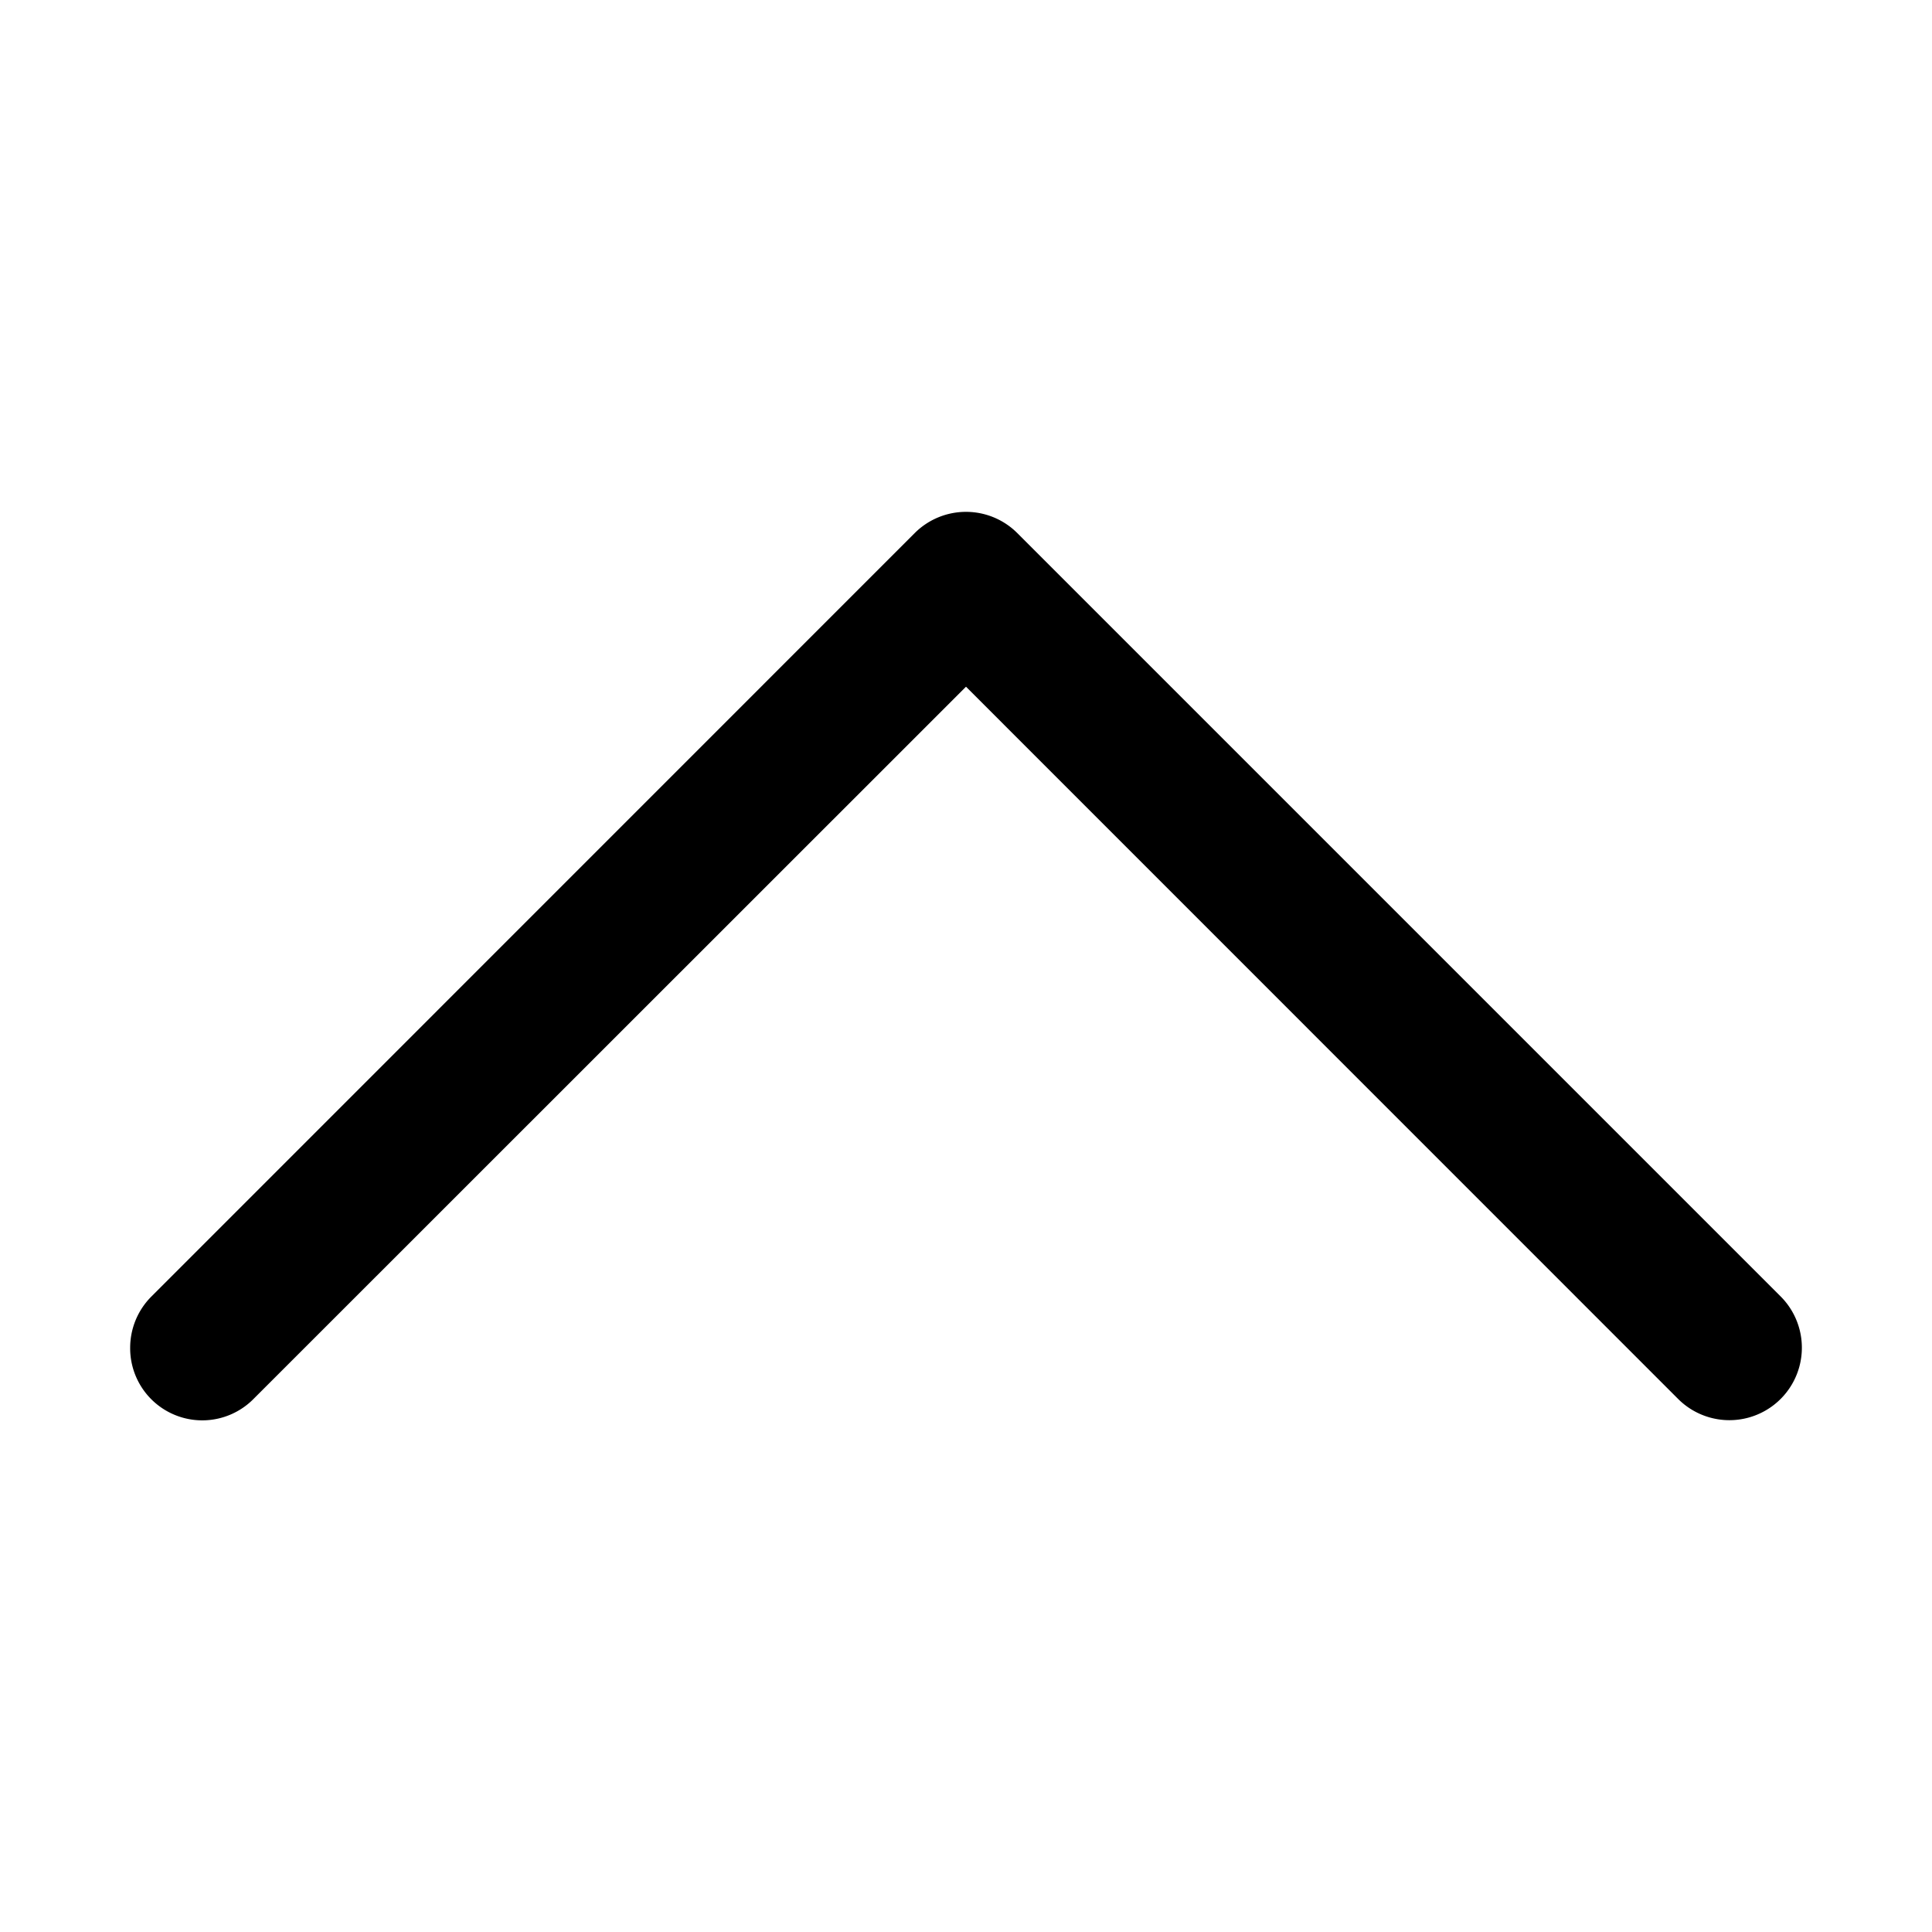 <svg xmlns="http://www.w3.org/2000/svg" viewBox="0 0 16 16">
    <path fill="#000" fill-rule="evenodd" d="M1.078 11.161a.6.6 0 0 1 .176-.424l6.322-6.323a.601.601 0 0 1 .848 0l6.323 6.323a.6.6 0 1 1-.85.848L8 5.687l-5.9 5.898a.597.597 0 0 1-1.022-.424"/>
</svg>
